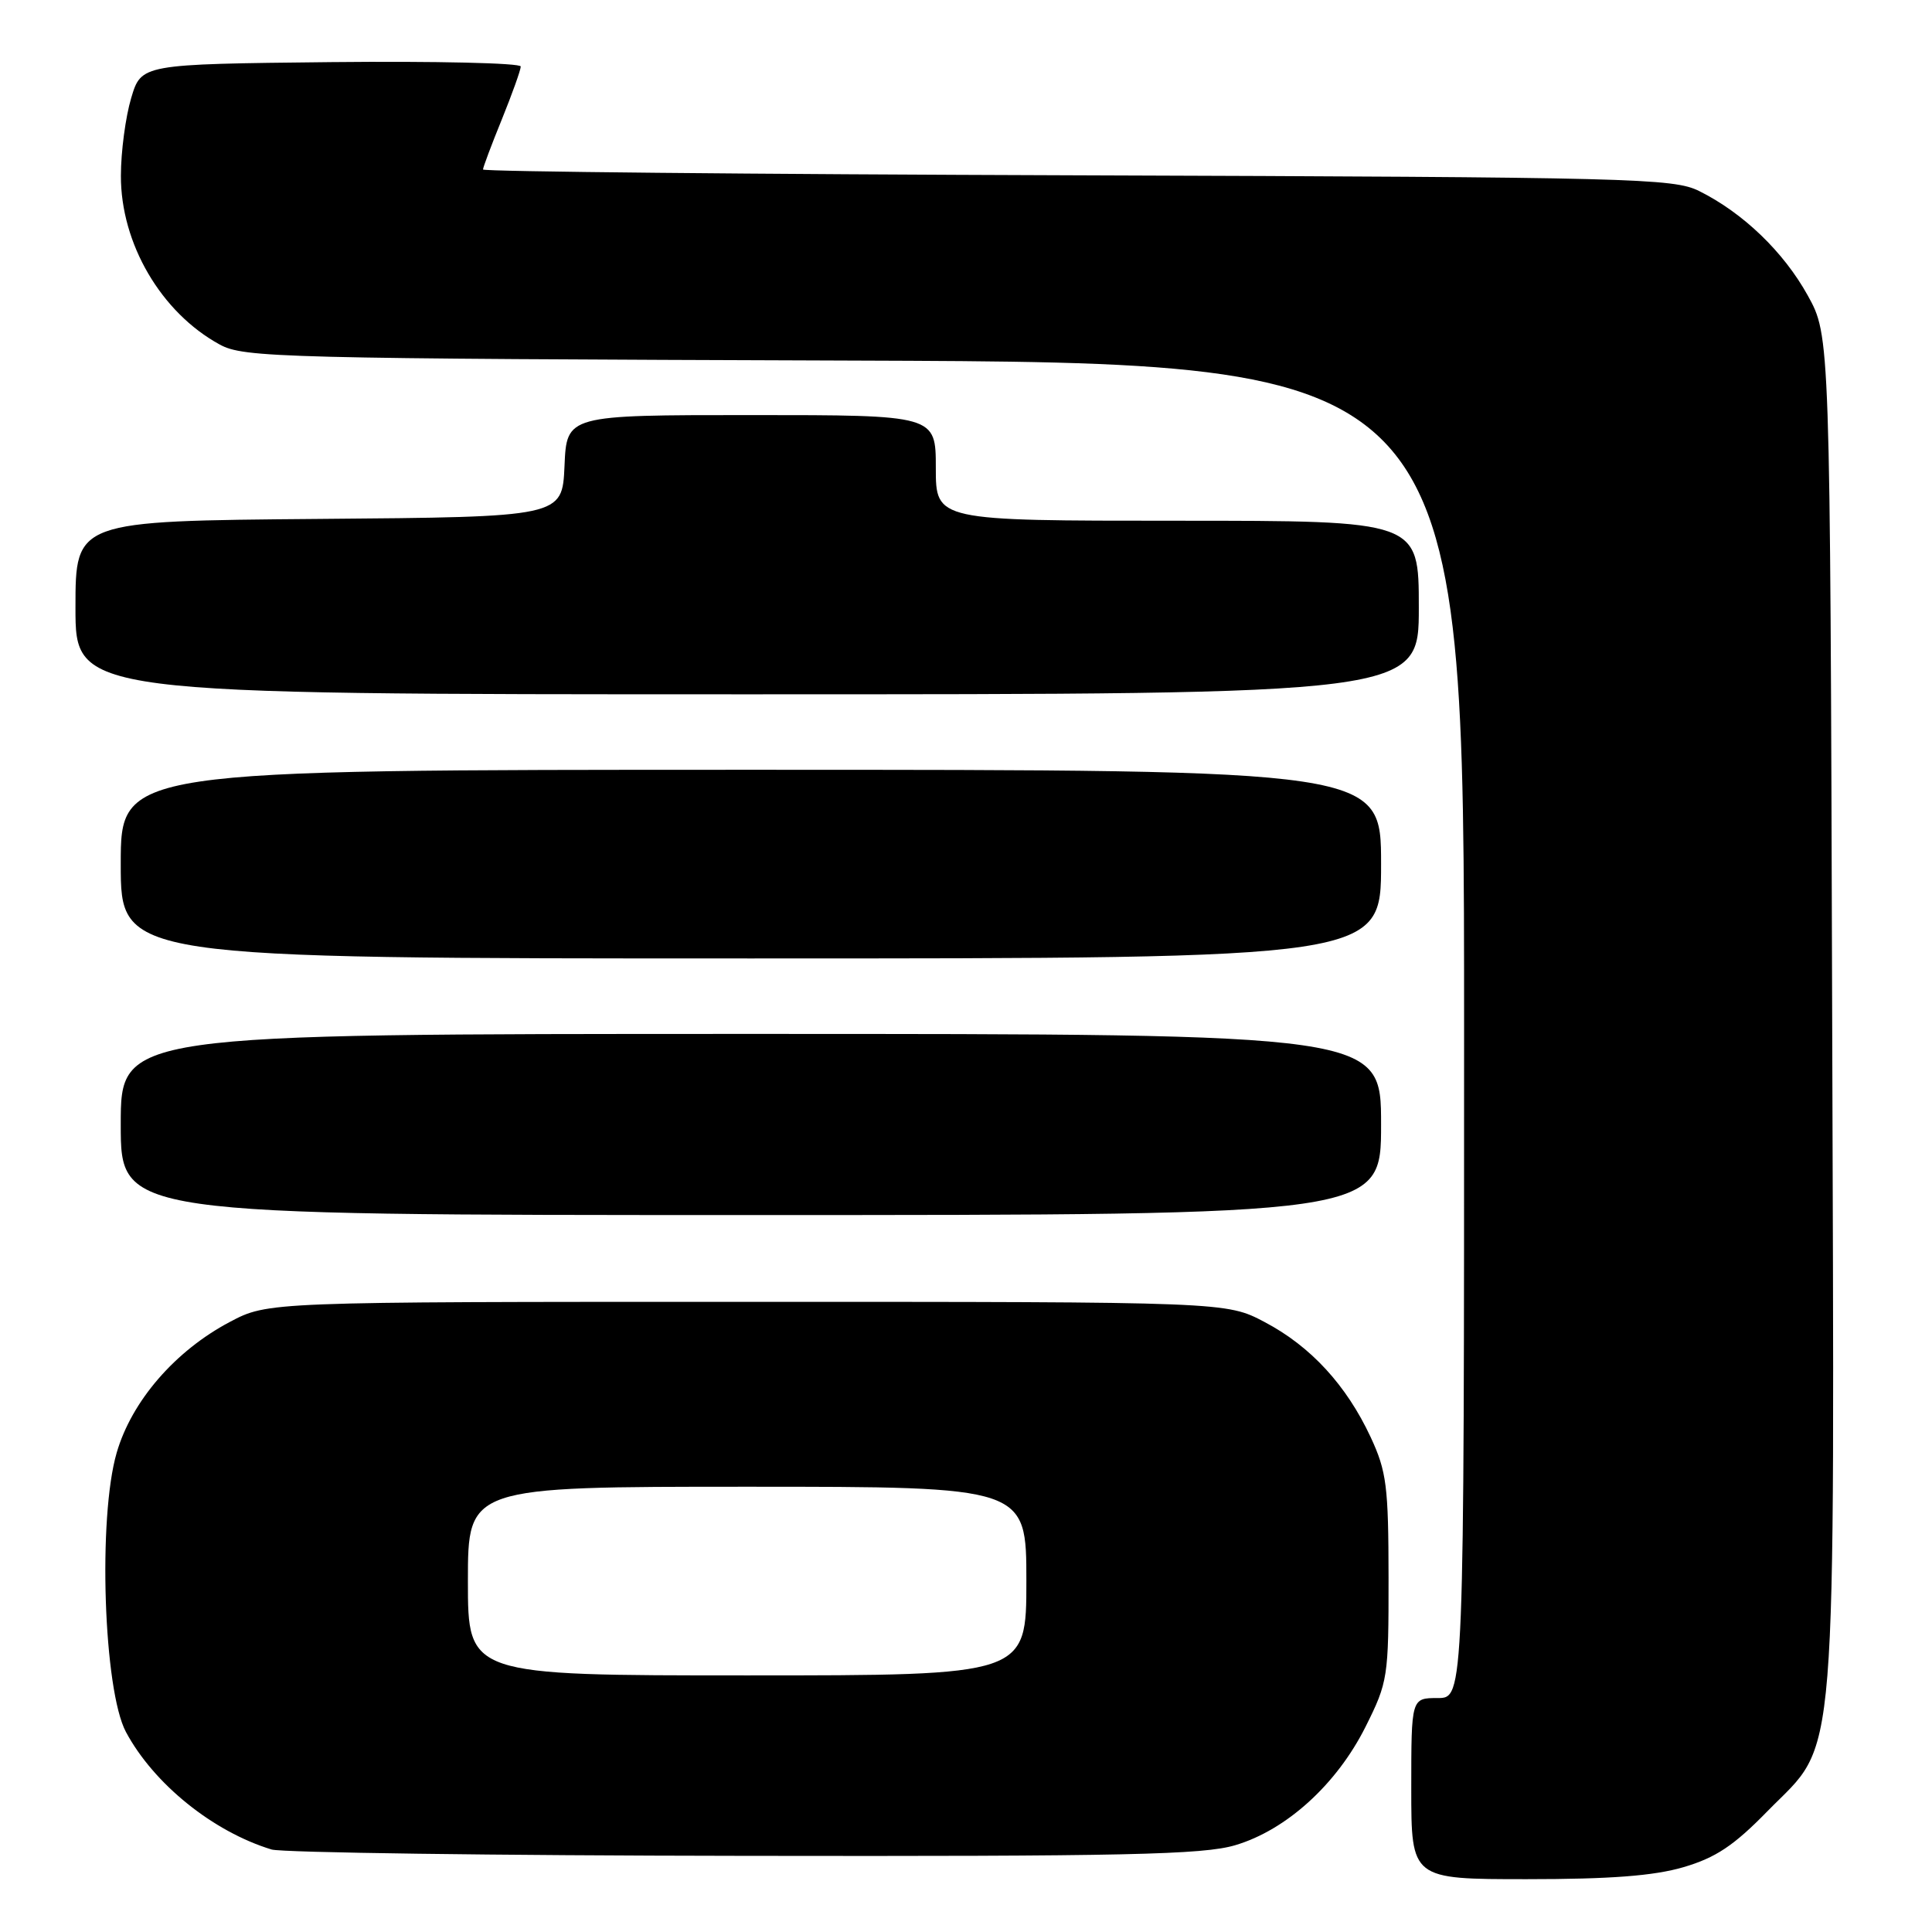 <?xml version="1.0" encoding="UTF-8" standalone="no"?>
<!DOCTYPE svg PUBLIC "-//W3C//DTD SVG 1.1//EN" "http://www.w3.org/Graphics/SVG/1.1/DTD/svg11.dtd" >
<svg xmlns="http://www.w3.org/2000/svg" xmlns:xlink="http://www.w3.org/1999/xlink" version="1.1" viewBox="0 0 256 256">
 <g >
 <path fill="currentColor"
d=" M 223.07 247.41 C 227.33 246.16 229.73 244.57 234.19 240.00 C 243.63 230.37 243.08 237.08 242.77 133.92 C 242.50 44.50 242.50 44.50 239.53 39.14 C 236.33 33.37 230.97 28.21 225.14 25.31 C 221.73 23.62 216.49 23.48 142.75 23.23 C 99.44 23.09 64.00 22.74 64.00 22.46 C 64.00 22.19 65.12 19.19 66.50 15.81 C 67.87 12.42 69.00 9.28 69.00 8.81 C 69.00 8.35 57.69 8.09 43.86 8.23 C 18.72 8.50 18.72 8.50 17.38 13.00 C 16.64 15.48 16.02 20.10 16.02 23.28 C 15.99 32.27 21.35 41.42 29.11 45.65 C 32.31 47.40 36.92 47.52 113.25 47.78 C 194.00 48.06 194.00 48.06 194.00 136.53 C 194.00 225.00 194.00 225.00 190.50 225.00 C 187.00 225.00 187.00 225.00 187.00 237.00 C 187.00 249.00 187.00 249.00 202.32 249.00 C 213.38 249.00 219.15 248.56 223.07 247.41 Z  M 163.67 244.50 C 170.46 242.49 177.13 236.42 180.94 228.81 C 183.91 222.87 184.00 222.26 183.99 209.09 C 183.98 196.92 183.73 194.97 181.62 190.43 C 178.41 183.55 173.68 178.40 167.59 175.19 C 162.50 172.50 162.50 172.50 99.00 172.50 C 35.50 172.50 35.50 172.50 30.46 175.16 C 23.21 178.99 17.45 185.64 15.46 192.50 C 12.96 201.09 13.72 223.95 16.69 229.50 C 20.37 236.37 28.21 242.70 35.99 245.07 C 37.37 245.48 65.53 245.87 98.57 245.91 C 149.15 245.99 159.43 245.76 163.67 244.50 Z  M 183.00 149.00 C 183.00 137.00 183.00 137.00 99.50 137.00 C 16.00 137.00 16.00 137.00 16.00 149.00 C 16.00 161.00 16.00 161.00 99.50 161.00 C 183.00 161.00 183.00 161.00 183.00 149.00 Z  M 183.00 114.50 C 183.00 102.00 183.00 102.00 99.50 102.00 C 16.00 102.00 16.00 102.00 16.00 114.50 C 16.00 127.00 16.00 127.00 99.50 127.00 C 183.00 127.00 183.00 127.00 183.00 114.50 Z  M 188.00 80.50 C 188.00 69.00 188.00 69.00 156.00 69.00 C 124.00 69.00 124.00 69.00 124.00 62.00 C 124.00 55.00 124.00 55.00 99.55 55.00 C 75.09 55.00 75.09 55.00 74.80 61.75 C 74.50 68.50 74.50 68.50 42.25 68.76 C 10.00 69.03 10.00 69.03 10.00 80.51 C 10.00 92.00 10.00 92.00 99.00 92.00 C 188.00 92.00 188.00 92.00 188.00 80.50 Z  M 62.00 209.50 C 62.00 197.00 62.00 197.00 99.00 197.00 C 136.00 197.00 136.00 197.00 136.00 209.50 C 136.00 222.00 136.00 222.00 99.00 222.00 C 62.00 222.00 62.00 222.00 62.00 209.50 Z "/>
</g>
</svg>